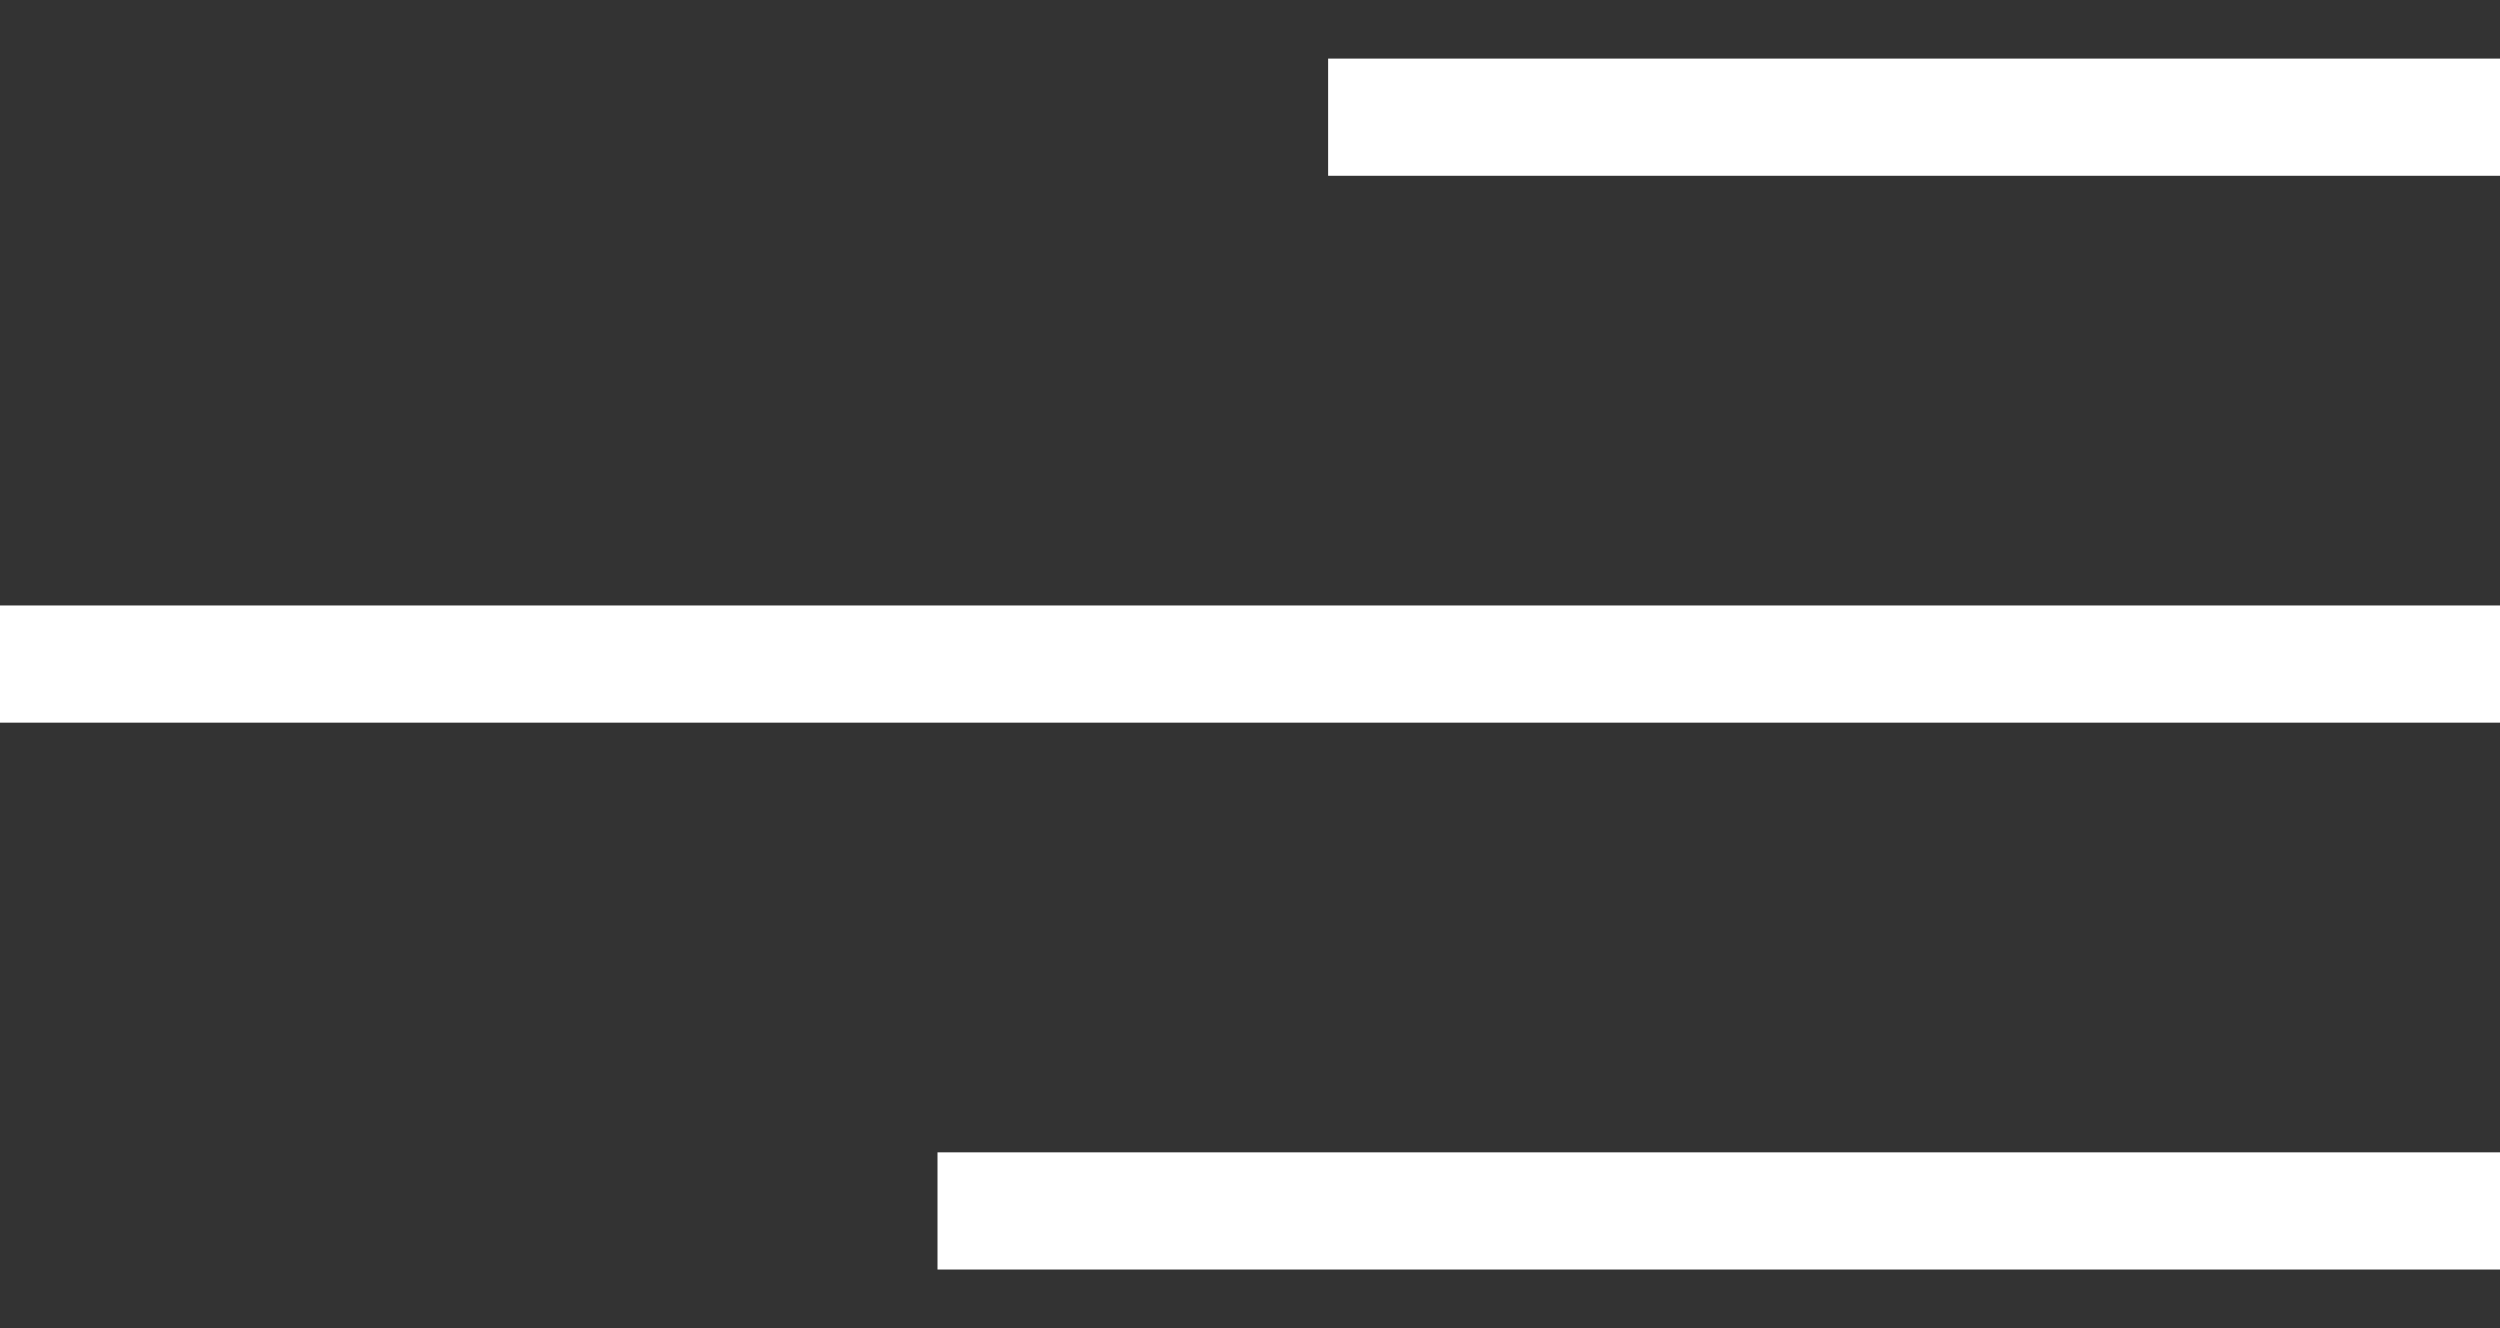 <svg width="32" height="17" viewBox="0 0 32 17" fill="none" xmlns="http://www.w3.org/2000/svg">
    <rect x="0" y="0" width="32" height="17" fill="#333333" stroke="none"/>
    <path d="M32 15.5H12" stroke="white" stroke-width="1.5"/>
    <path d="M32 8.5H0" stroke="white" stroke-width="1.5"/>
    <path d="M32 1.5H17" stroke="white" stroke-width="1.5"/>
</svg>
